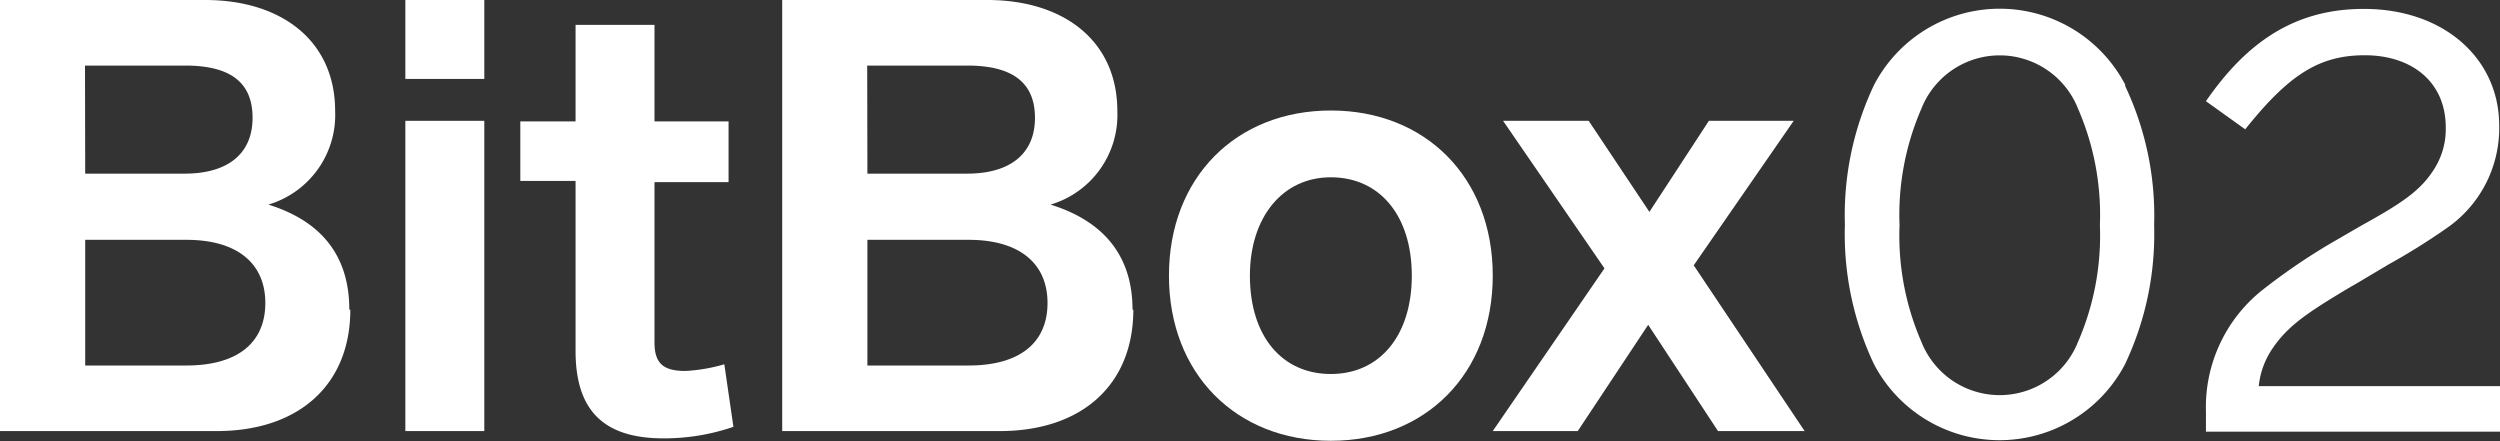 <svg xmlns="http://www.w3.org/2000/svg" viewBox="0 0 123.53 21.81"><rect x="0" y="0" width="123.53" height="21.81" fill="#333333" stroke="none"/><defs><style>.cls-1{fill:#fff;}</style></defs><title>Element 208</title><g id="Ebene_2" data-name="Ebene 2"><g id="Ebene_3" data-name="Ebene 3"><path class="cls-1" d="M105,4.23a15,15,0,0,1,1.44,6.9A15,15,0,0,1,105,18,7,7,0,0,1,92.6,18a15,15,0,0,1-1.44-6.9,15,15,0,0,1,1.44-6.9,7,7,0,0,1,12.42,0ZM94.94,5.37a13.15,13.15,0,0,0-1.08,5.76,13.15,13.15,0,0,0,1.08,5.76,4.16,4.16,0,0,0,7.74,0,13.15,13.15,0,0,0,1.08-5.76,13.15,13.15,0,0,0-1.08-5.76,4.16,4.16,0,0,0-7.74,0Z"/><path class="cls-1" d="M123.53,19.08v2.25H109v-1a7.39,7.39,0,0,1,2.79-6,30.59,30.59,0,0,1,3.33-2.28l1.5-.87c2-1.11,3-1.74,3.69-2.88a3.66,3.66,0,0,0,.54-2c0-2.28-1.71-3.57-4-3.57s-3.78,1-5.91,3.66L109,5c2.07-3,4.47-4.56,7.8-4.56,4,0,6.69,2.49,6.69,5.76a6,6,0,0,1-2.49,5A32.35,32.35,0,0,1,118,13.08l-1.41.84-.57.33c-2,1.2-2.94,1.83-3.69,2.91a4,4,0,0,0-.72,1.92Z"/><path class="cls-1" d="M9.21,18.06c2.55,0,3.9-1.14,3.9-3.09s-1.38-3.12-3.9-3.12h-5v6.21Zm-5-9.48H9.12c2.16,0,3.36-1,3.36-2.76S11.37,3.24,9.15,3.24H4.2ZM17.31,15.3c0,3.72-2.55,6-6.6,6H0V0H10.14c3.75,0,6.42,2,6.42,5.49a4.62,4.62,0,0,1-3.3,4.62c2.61.81,4,2.52,4,5.19"/><rect class="cls-1" x="20.03" width="3.9" height="3.9"/><rect class="cls-1" x="20.03" y="5.97" width="3.9" height="15.33"/><path class="cls-1" d="M36.24,21.09a10.53,10.53,0,0,1-3.45.57c-3,0-4.35-1.41-4.35-4.32V8.94H25.71V6h2.73V1.23h3.9V6H36v3H32.34v7.92c0,1.05.45,1.41,1.53,1.41A8.37,8.37,0,0,0,35.79,18Z"/><path class="cls-1" d="M47.86,18.06c2.55,0,3.9-1.14,3.9-3.09s-1.38-3.12-3.9-3.12h-5v6.21Zm-5-9.48h4.92c2.16,0,3.36-1,3.36-2.76S50,3.24,47.8,3.24H42.85ZM56,15.3c0,3.72-2.55,6-6.6,6H38.65V0H48.79c3.75,0,6.42,2,6.42,5.49a4.62,4.62,0,0,1-3.3,4.62c2.61.81,4.05,2.52,4.05,5.19"/><path class="cls-1" d="M61.76,13.62c0,3,1.59,4.86,4,4.86s4-1.89,4-4.86-1.59-4.86-4-4.86-4,2-4,4.86m12,0c0,4.86-3.33,8.16-8,8.16s-8-3.3-8-8.16,3.33-8.16,8-8.16,8,3.3,8,8.16"/><polygon class="cls-1" points="84.89 21.3 81.44 16.05 77.96 21.3 73.76 21.3 79.28 13.26 74.27 5.97 78.5 5.97 81.5 10.47 84.44 5.97 88.63 5.97 83.69 13.11 89.17 21.3 84.89 21.3"/></g></g></svg>